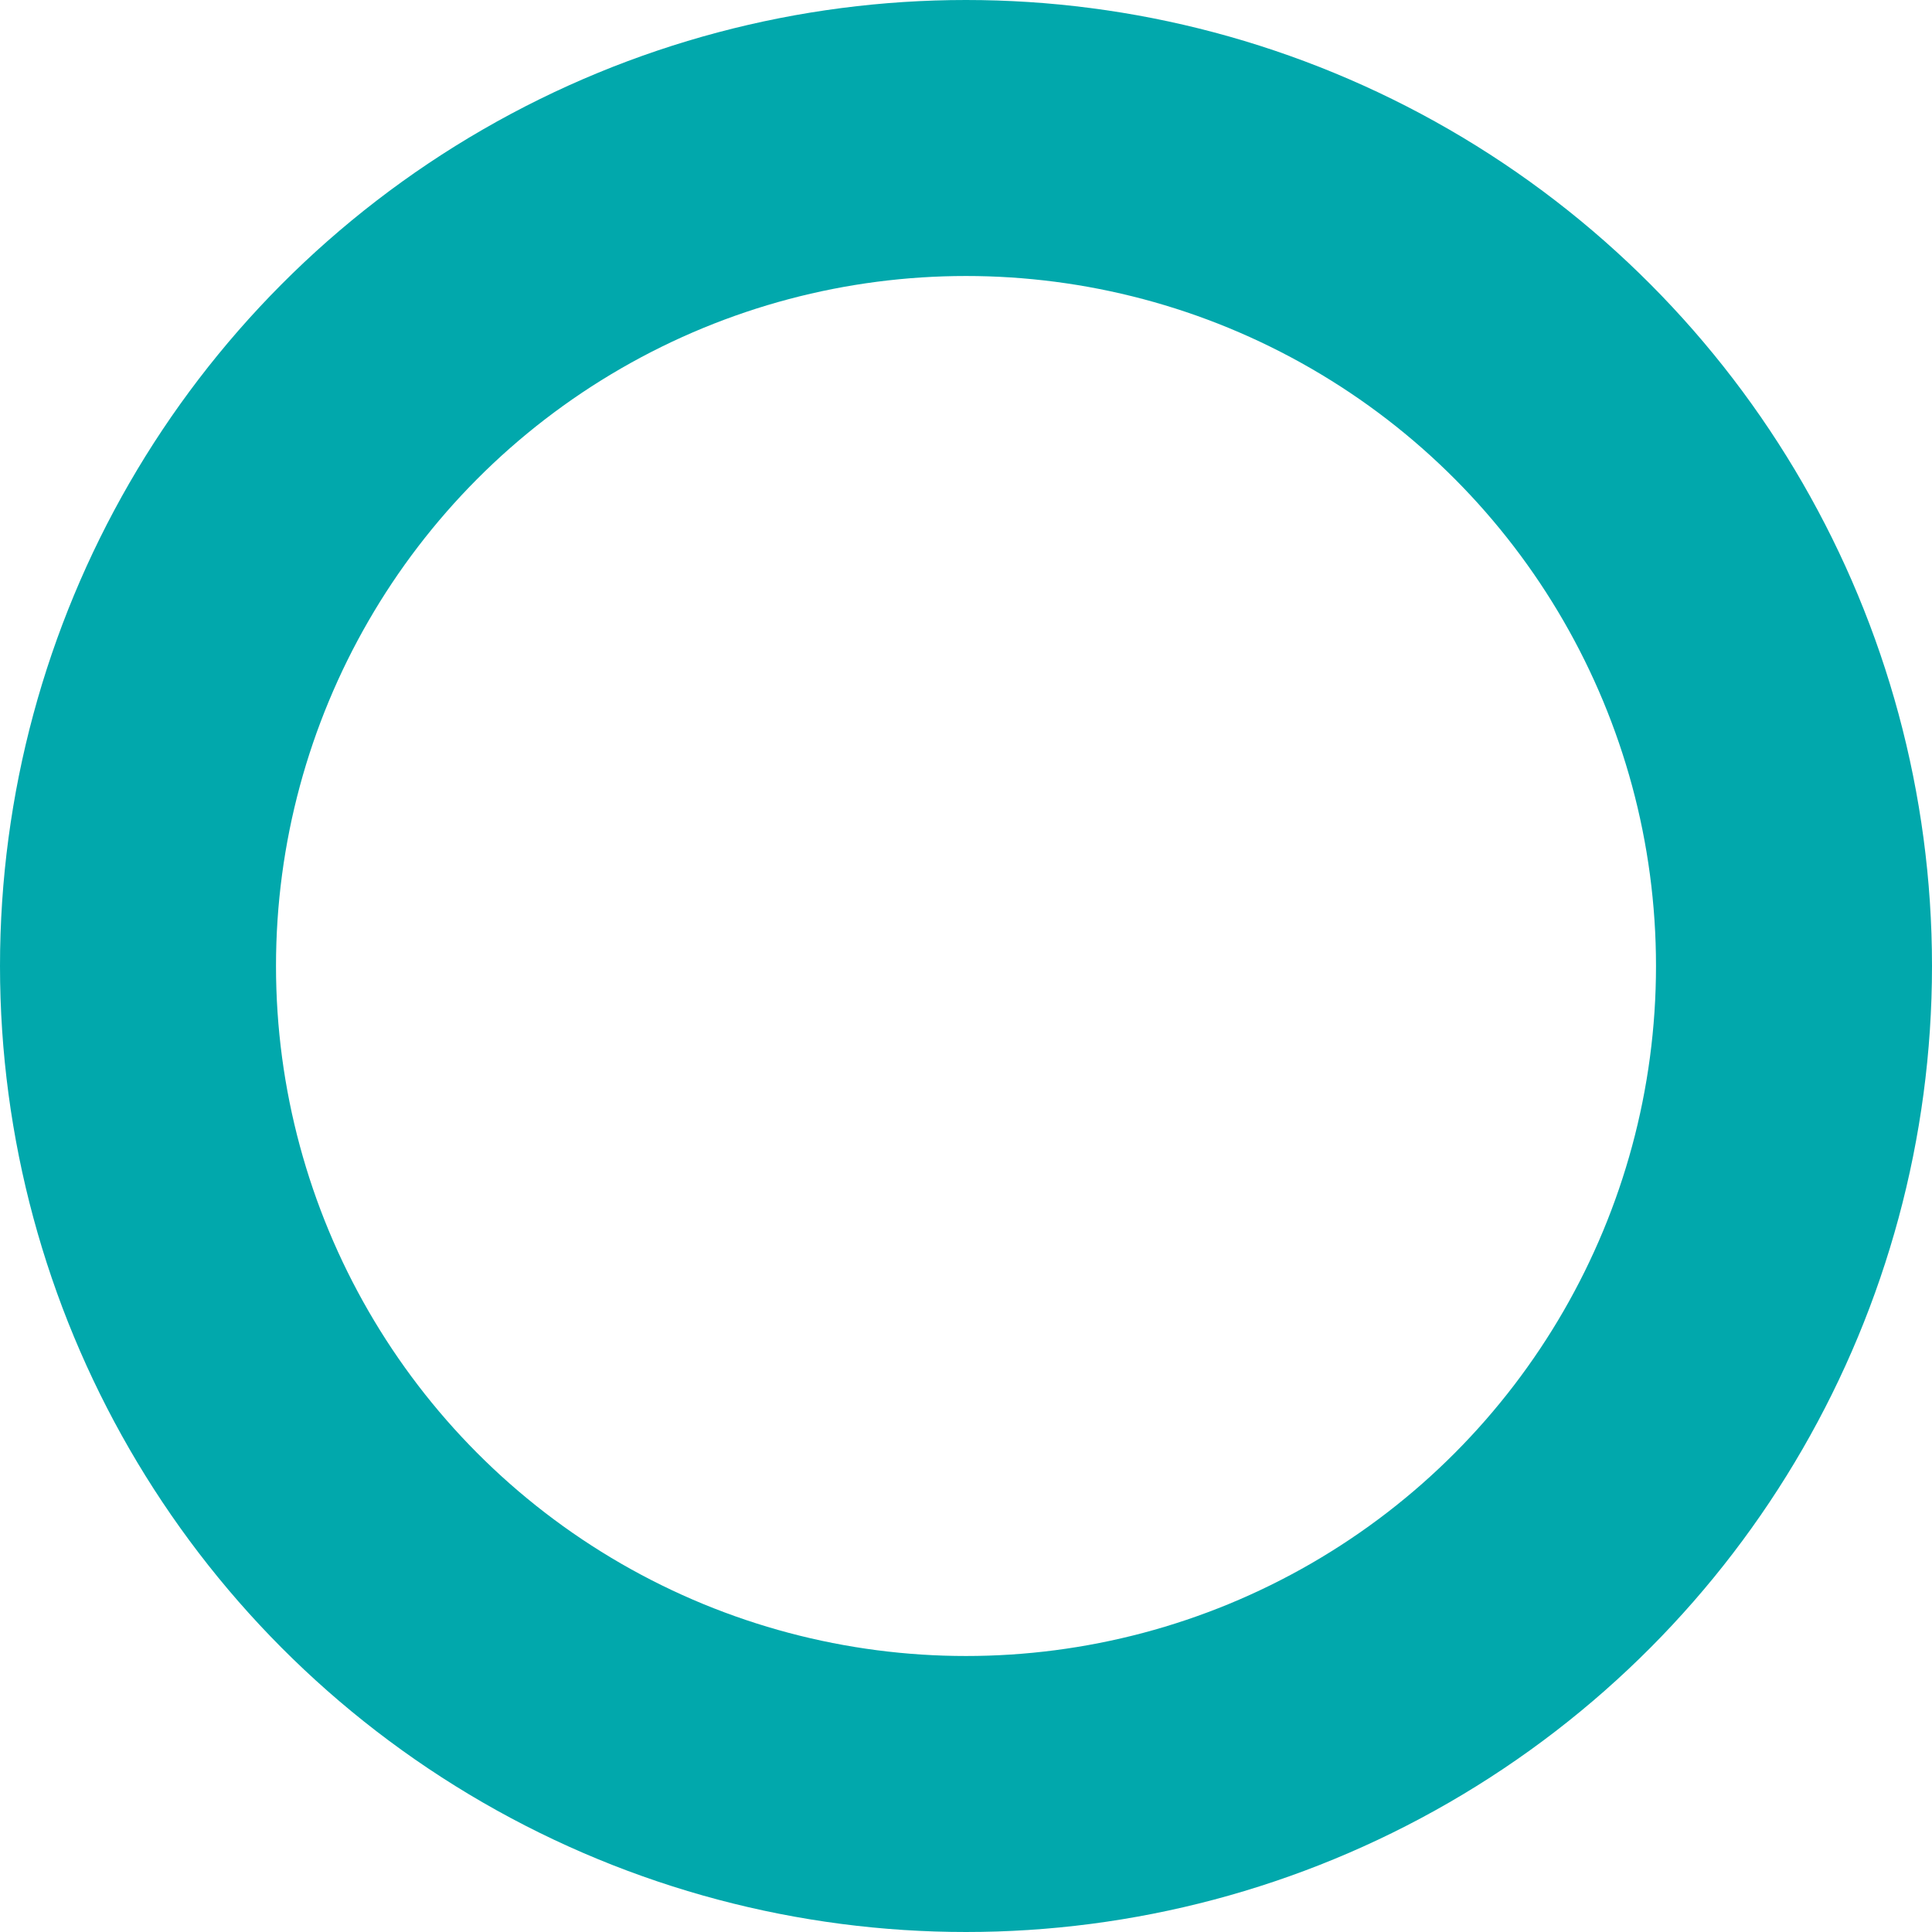 <svg id="Layer_1" xmlns="http://www.w3.org/2000/svg" viewBox="0 0 14 14"><style>.st0{fill:none;stroke:#01a8ac;stroke-width:2;stroke-miterlimit:10}</style><circle id="XMLID_3_" class="st0" cx="7" cy="7" r="6"/></svg>